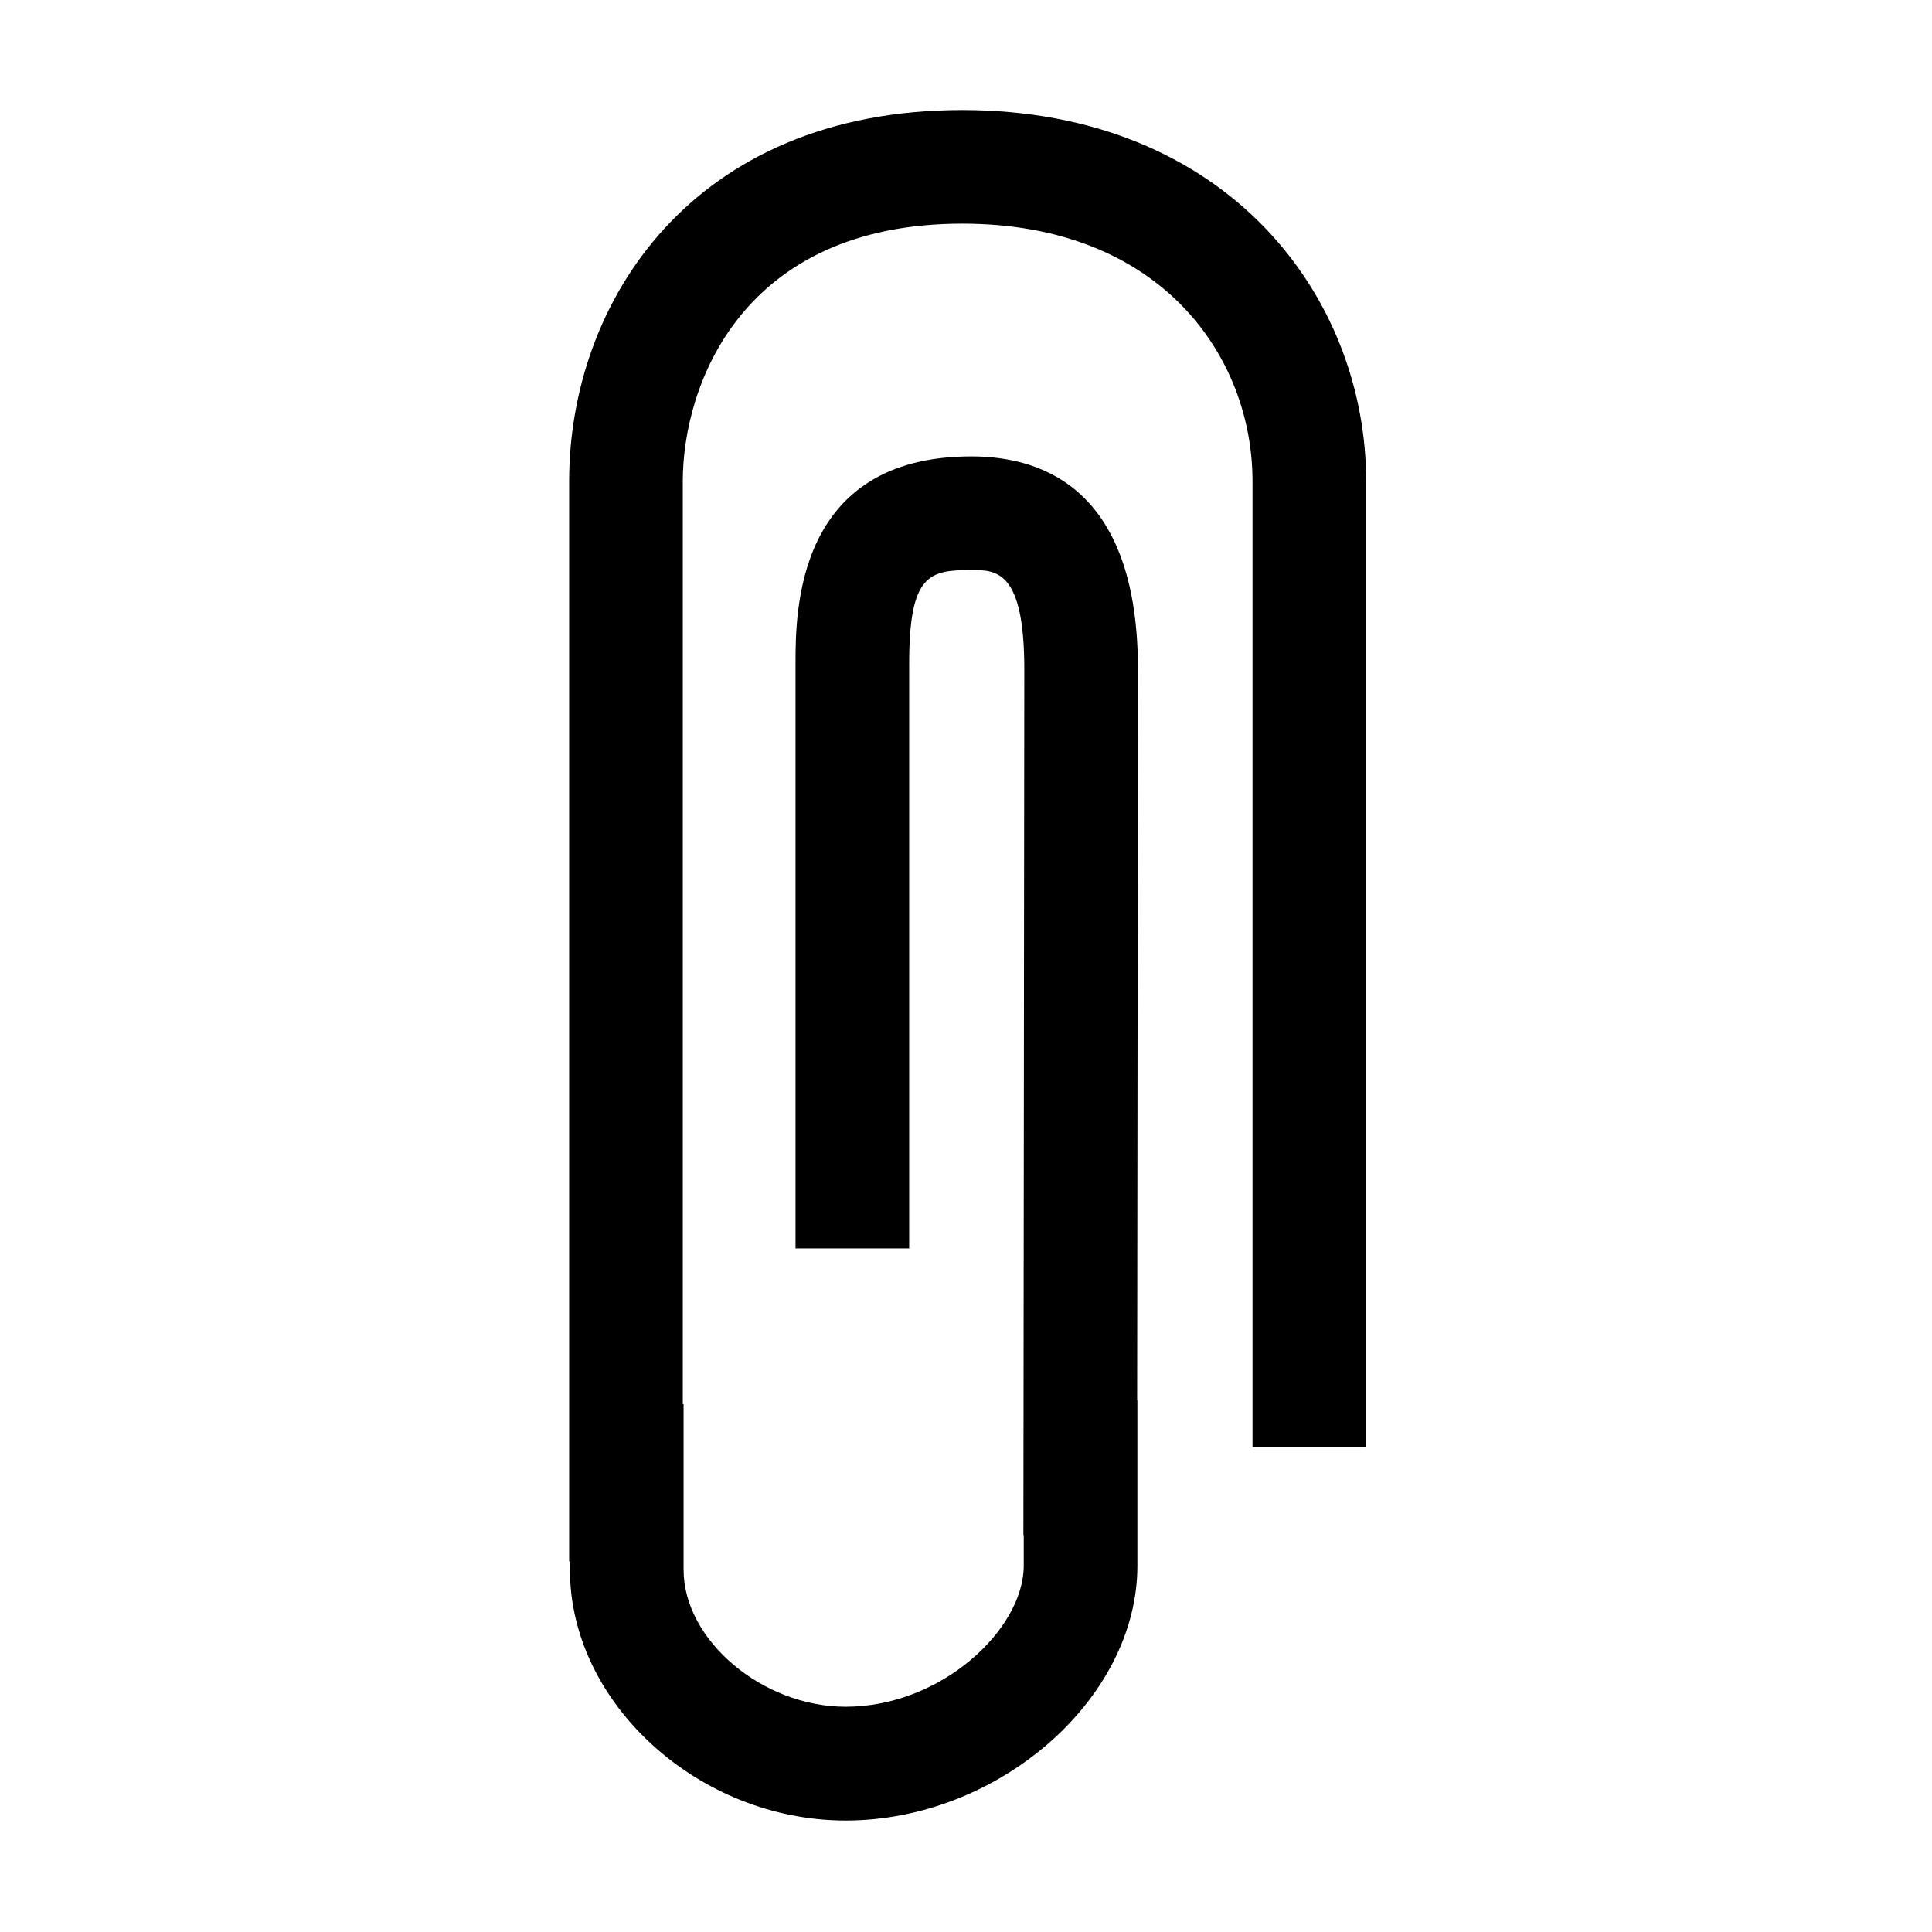 <?xml version="1.0" encoding="utf-8"?>
<!-- Generated by IcoMoon.io -->
<!DOCTYPE svg PUBLIC "-//W3C//DTD SVG 1.1//EN" "http://www.w3.org/Graphics/SVG/1.1/DTD/svg11.dtd">
<svg version="1.1" xmlns="http://www.w3.org/2000/svg" xmlns:xlink="http://www.w3.org/1999/xlink" width="17" height="17"
     viewBox="0 0 17 17">
  <g>
  </g>
  <path
    d="M12.021 4.234v8.498h-1v-8.498c0-1.091-0.799-2.266-2.554-2.266-1.941 0-2.459 1.424-2.459 2.266v8.121h0.007v1.457c0 0.62 0.693 1.206 1.426 1.206 0.844 0 1.567-0.683 1.567-1.241v-0.27h-0.003l0.008-7.617c0-0.874-0.247-0.874-0.466-0.874-0.369 0-0.547 0.035-0.547 0.823v5.146h-1v-5.146c0-0.451 0-1.823 1.547-1.823 0.669 0 1.466 0.325 1.466 1.875l-0.007 6.43h0.002v1.457c0 1.173-1.224 2.241-2.567 2.241-1.292 0-2.426-1.031-2.426-2.206v-0.074h-0.007v-9.505c0-1.573 1.082-3.266 3.459-3.266 2.333 0.001 3.554 1.643 3.554 3.266z"
    fill="#000000"/>
</svg>
